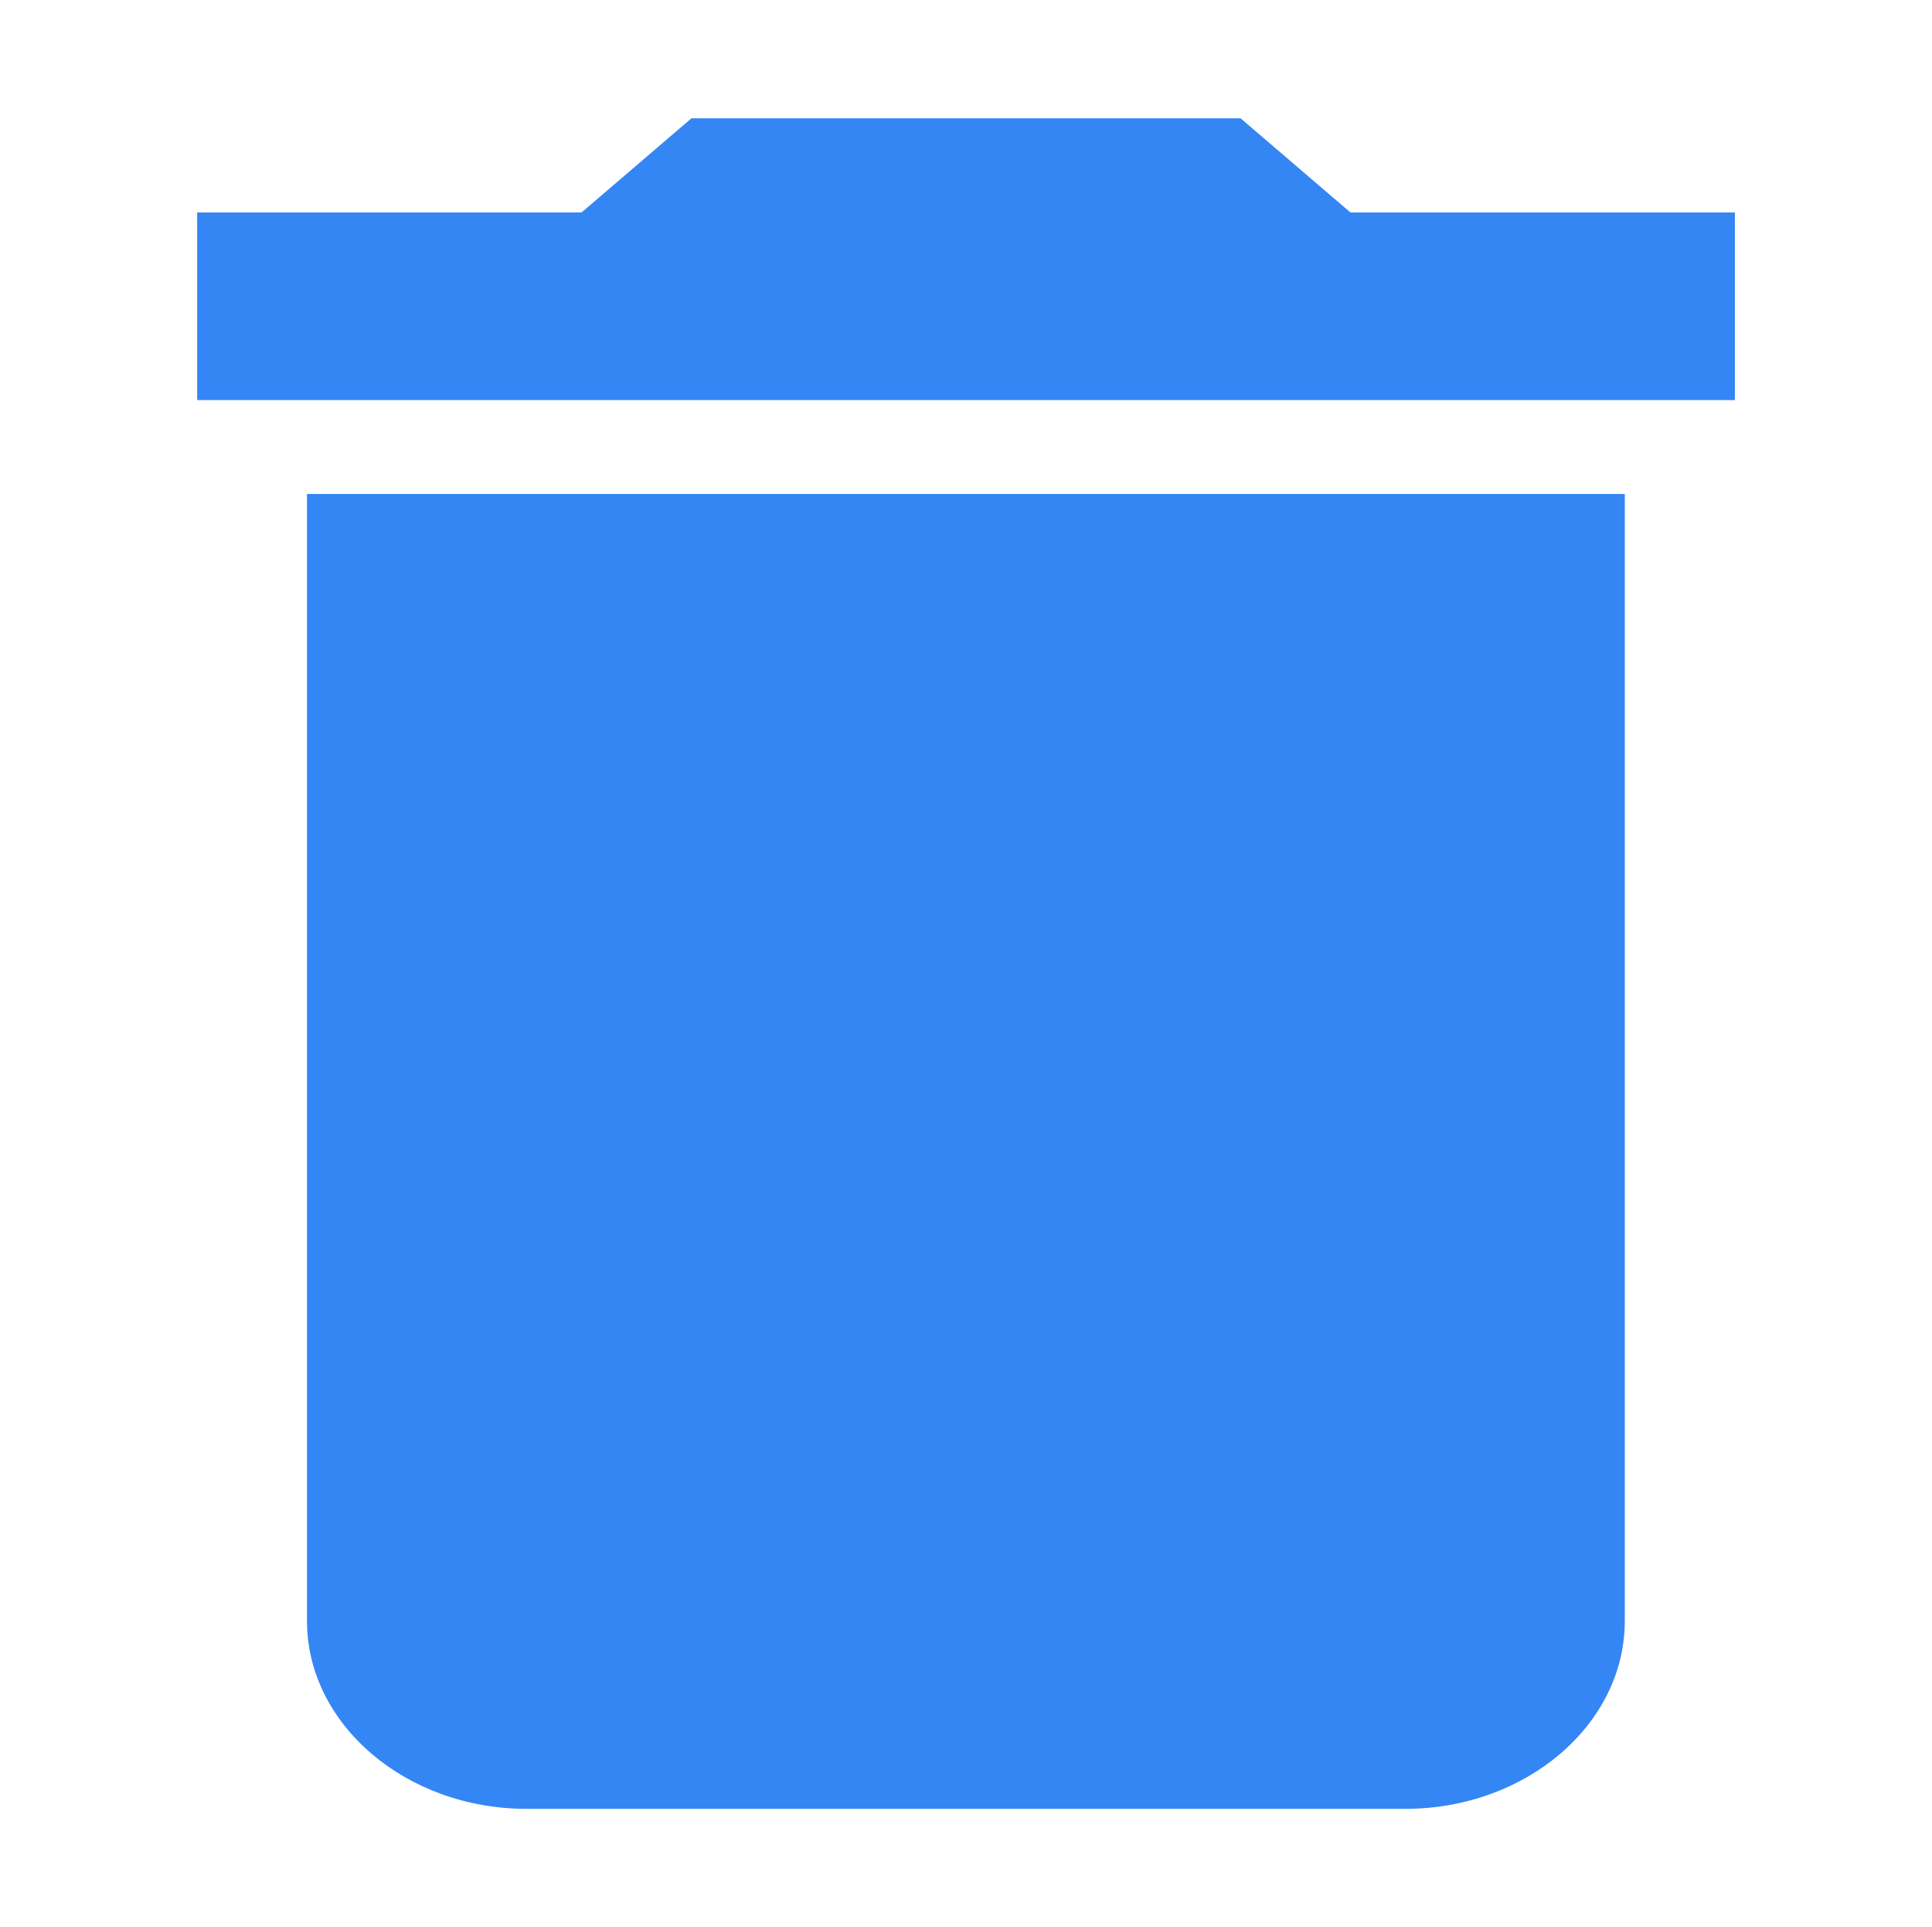 <svg id="_24px_2_" data-name="24px (2)" xmlns="http://www.w3.org/2000/svg" width="43.117" height="43" viewBox="0 0 43.117 43">
  <path id="Path_5" data-name="Path 5" d="M7.451,36.529c0,2.305,2.206,4.191,4.9,4.191h19.61c2.7,0,4.9-1.886,4.9-4.191V11.382H7.451ZM39.318,5.1H30.738L28.287,3H16.031L13.579,5.1H5V9.287H39.318Z" transform="translate(-0.6 -0.36)" fill="#3486f5"/>
  <path id="Path_6" data-name="Path 6" d="M0,0H43.117V43H0Z" fill="none"/>
</svg>
